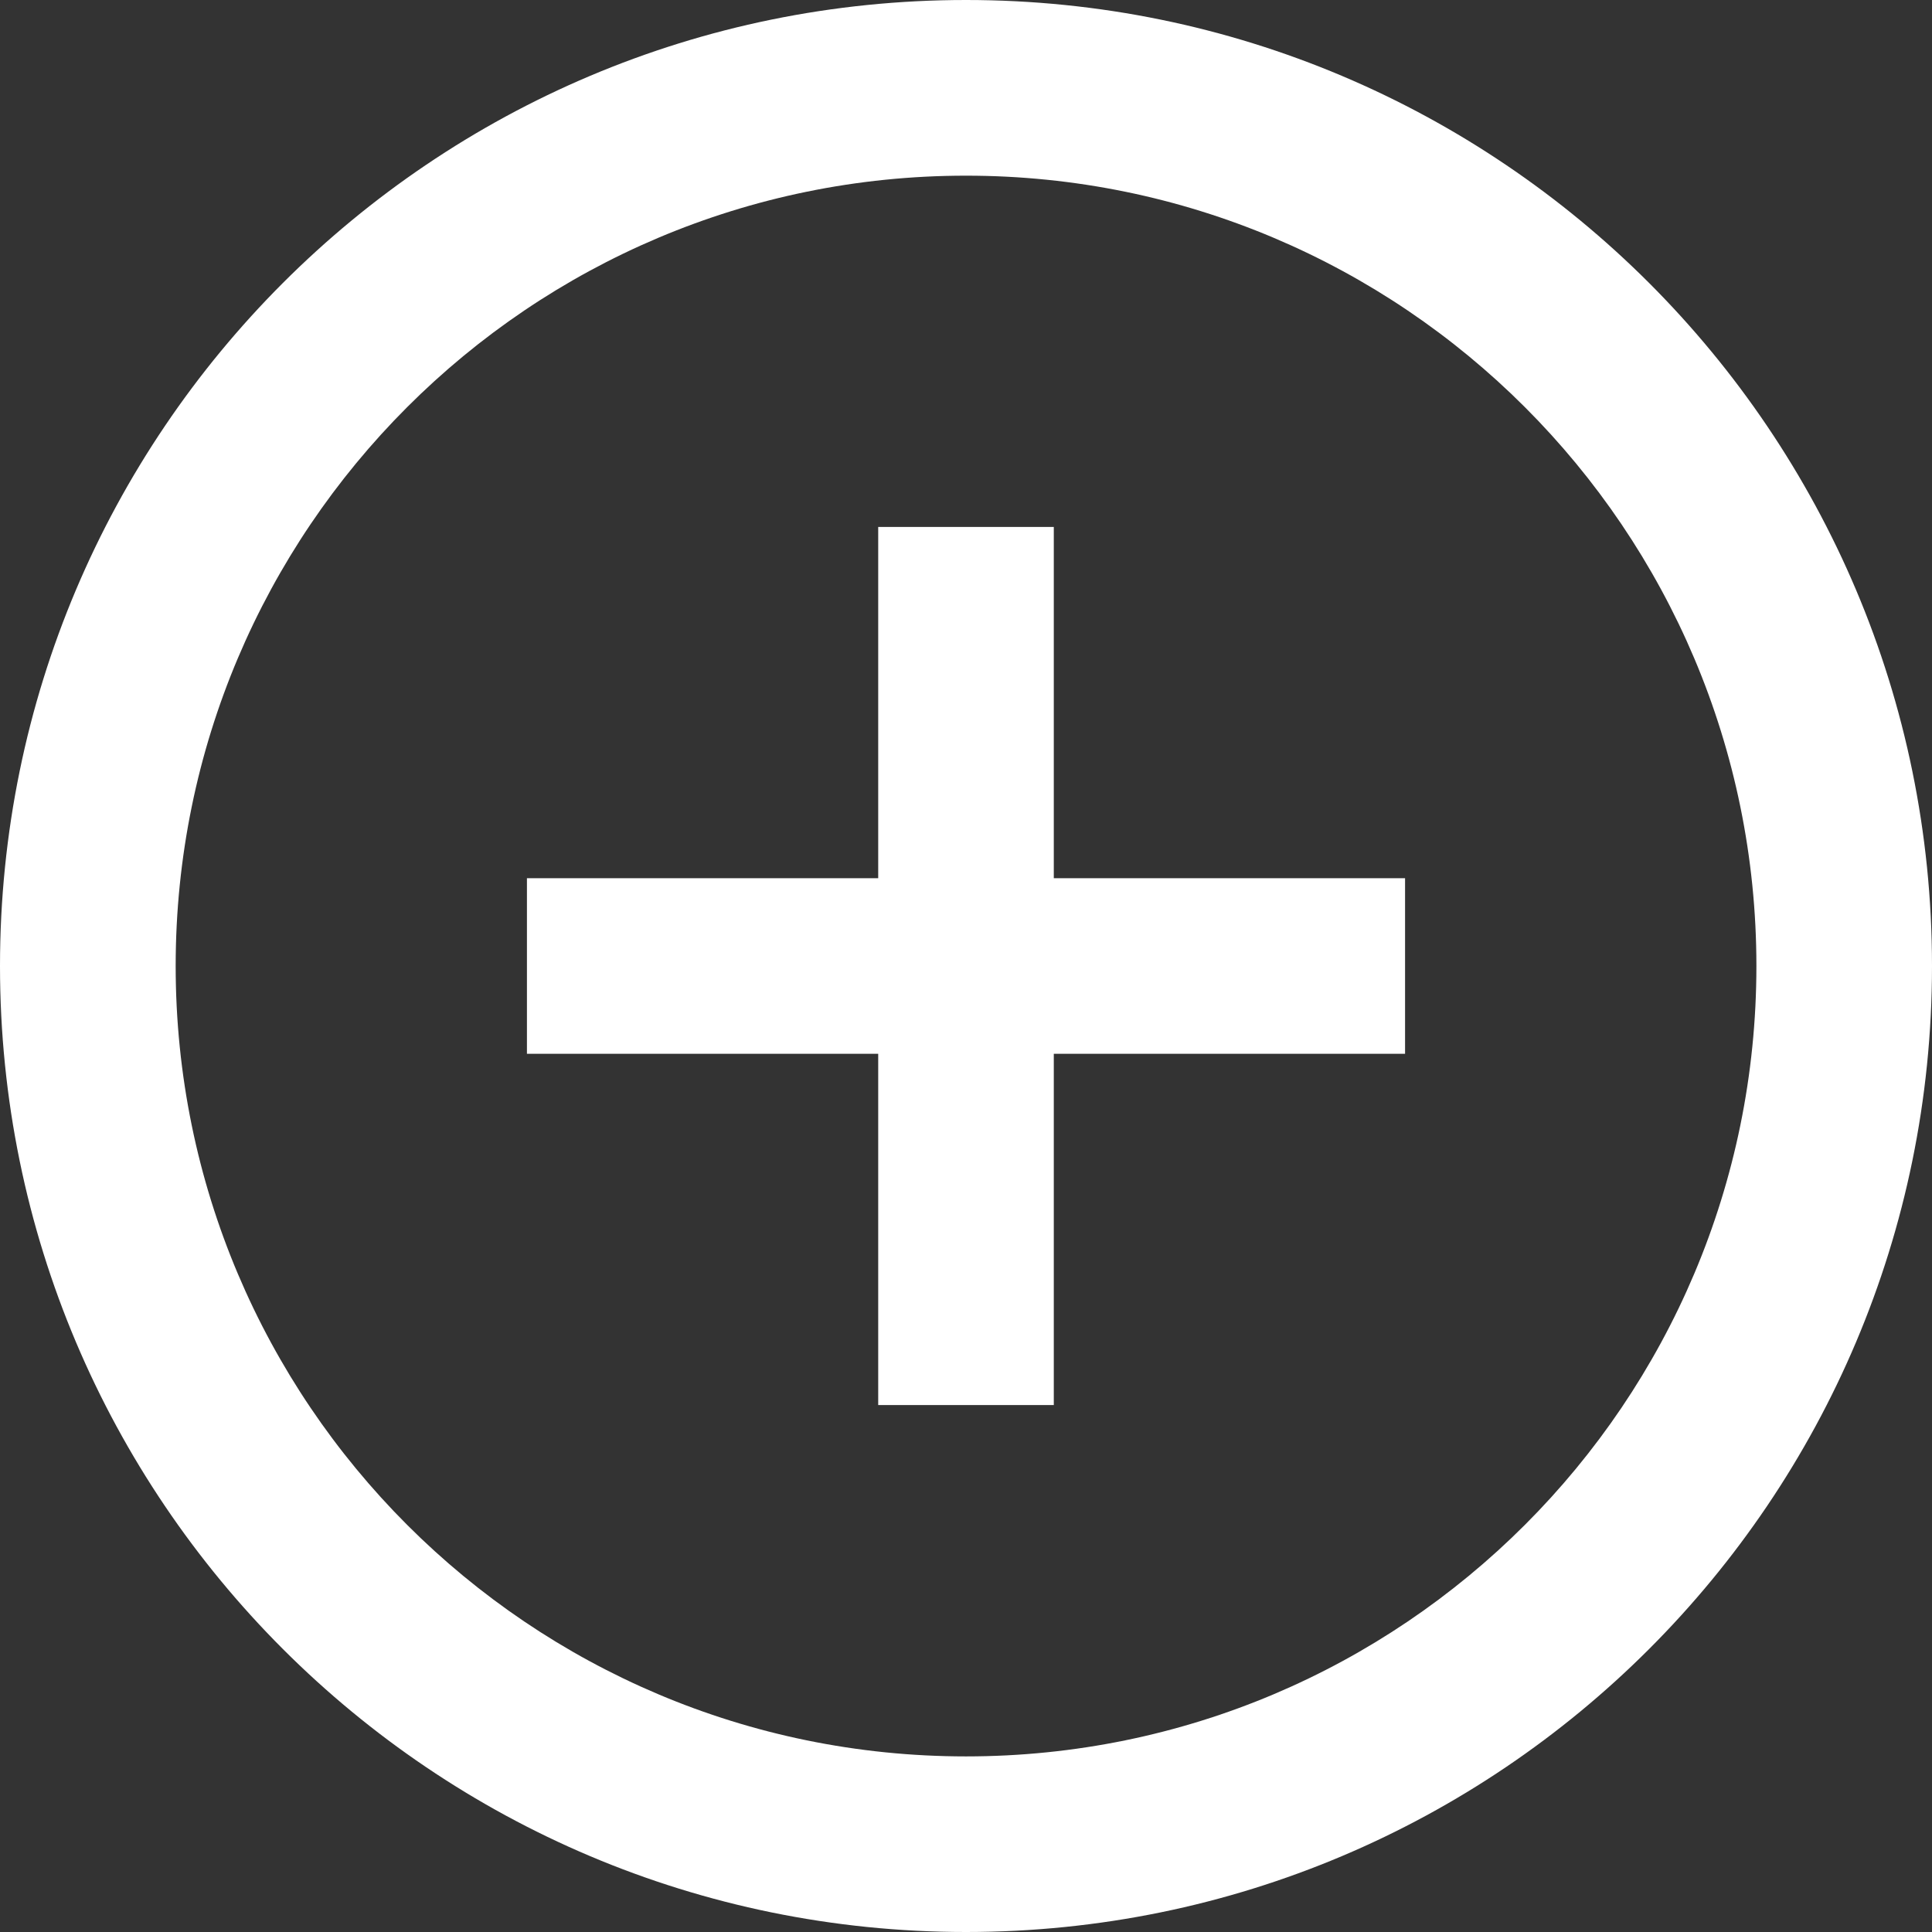 <svg width="27" height="27" viewBox="0 0 27 27" fill="none" xmlns="http://www.w3.org/2000/svg">
<rect x="0" y="0" width="27" height="27" fill="#333333" stroke="none"/>
<path fill-rule="evenodd" clip-rule="evenodd" d="M13.5 27C6.044 27 0 20.956 0 13.5C0 6.044 6.044 0 13.5 0C20.956 0 27 6.044 27 13.5C27 20.956 20.956 27 13.5 27ZM13.5 24.546C19.6 24.546 24.546 19.6 24.546 13.5C24.546 7.4 19.6 2.455 13.5 2.455C7.4 2.455 2.455 7.4 2.455 13.5C2.455 19.6 7.4 24.546 13.5 24.546ZM14.727 12.273H19.636V14.727H14.727V19.636H12.273V14.727H7.364V12.273H12.273V7.364H14.727V12.273Z" fill="white"/>
</svg>
